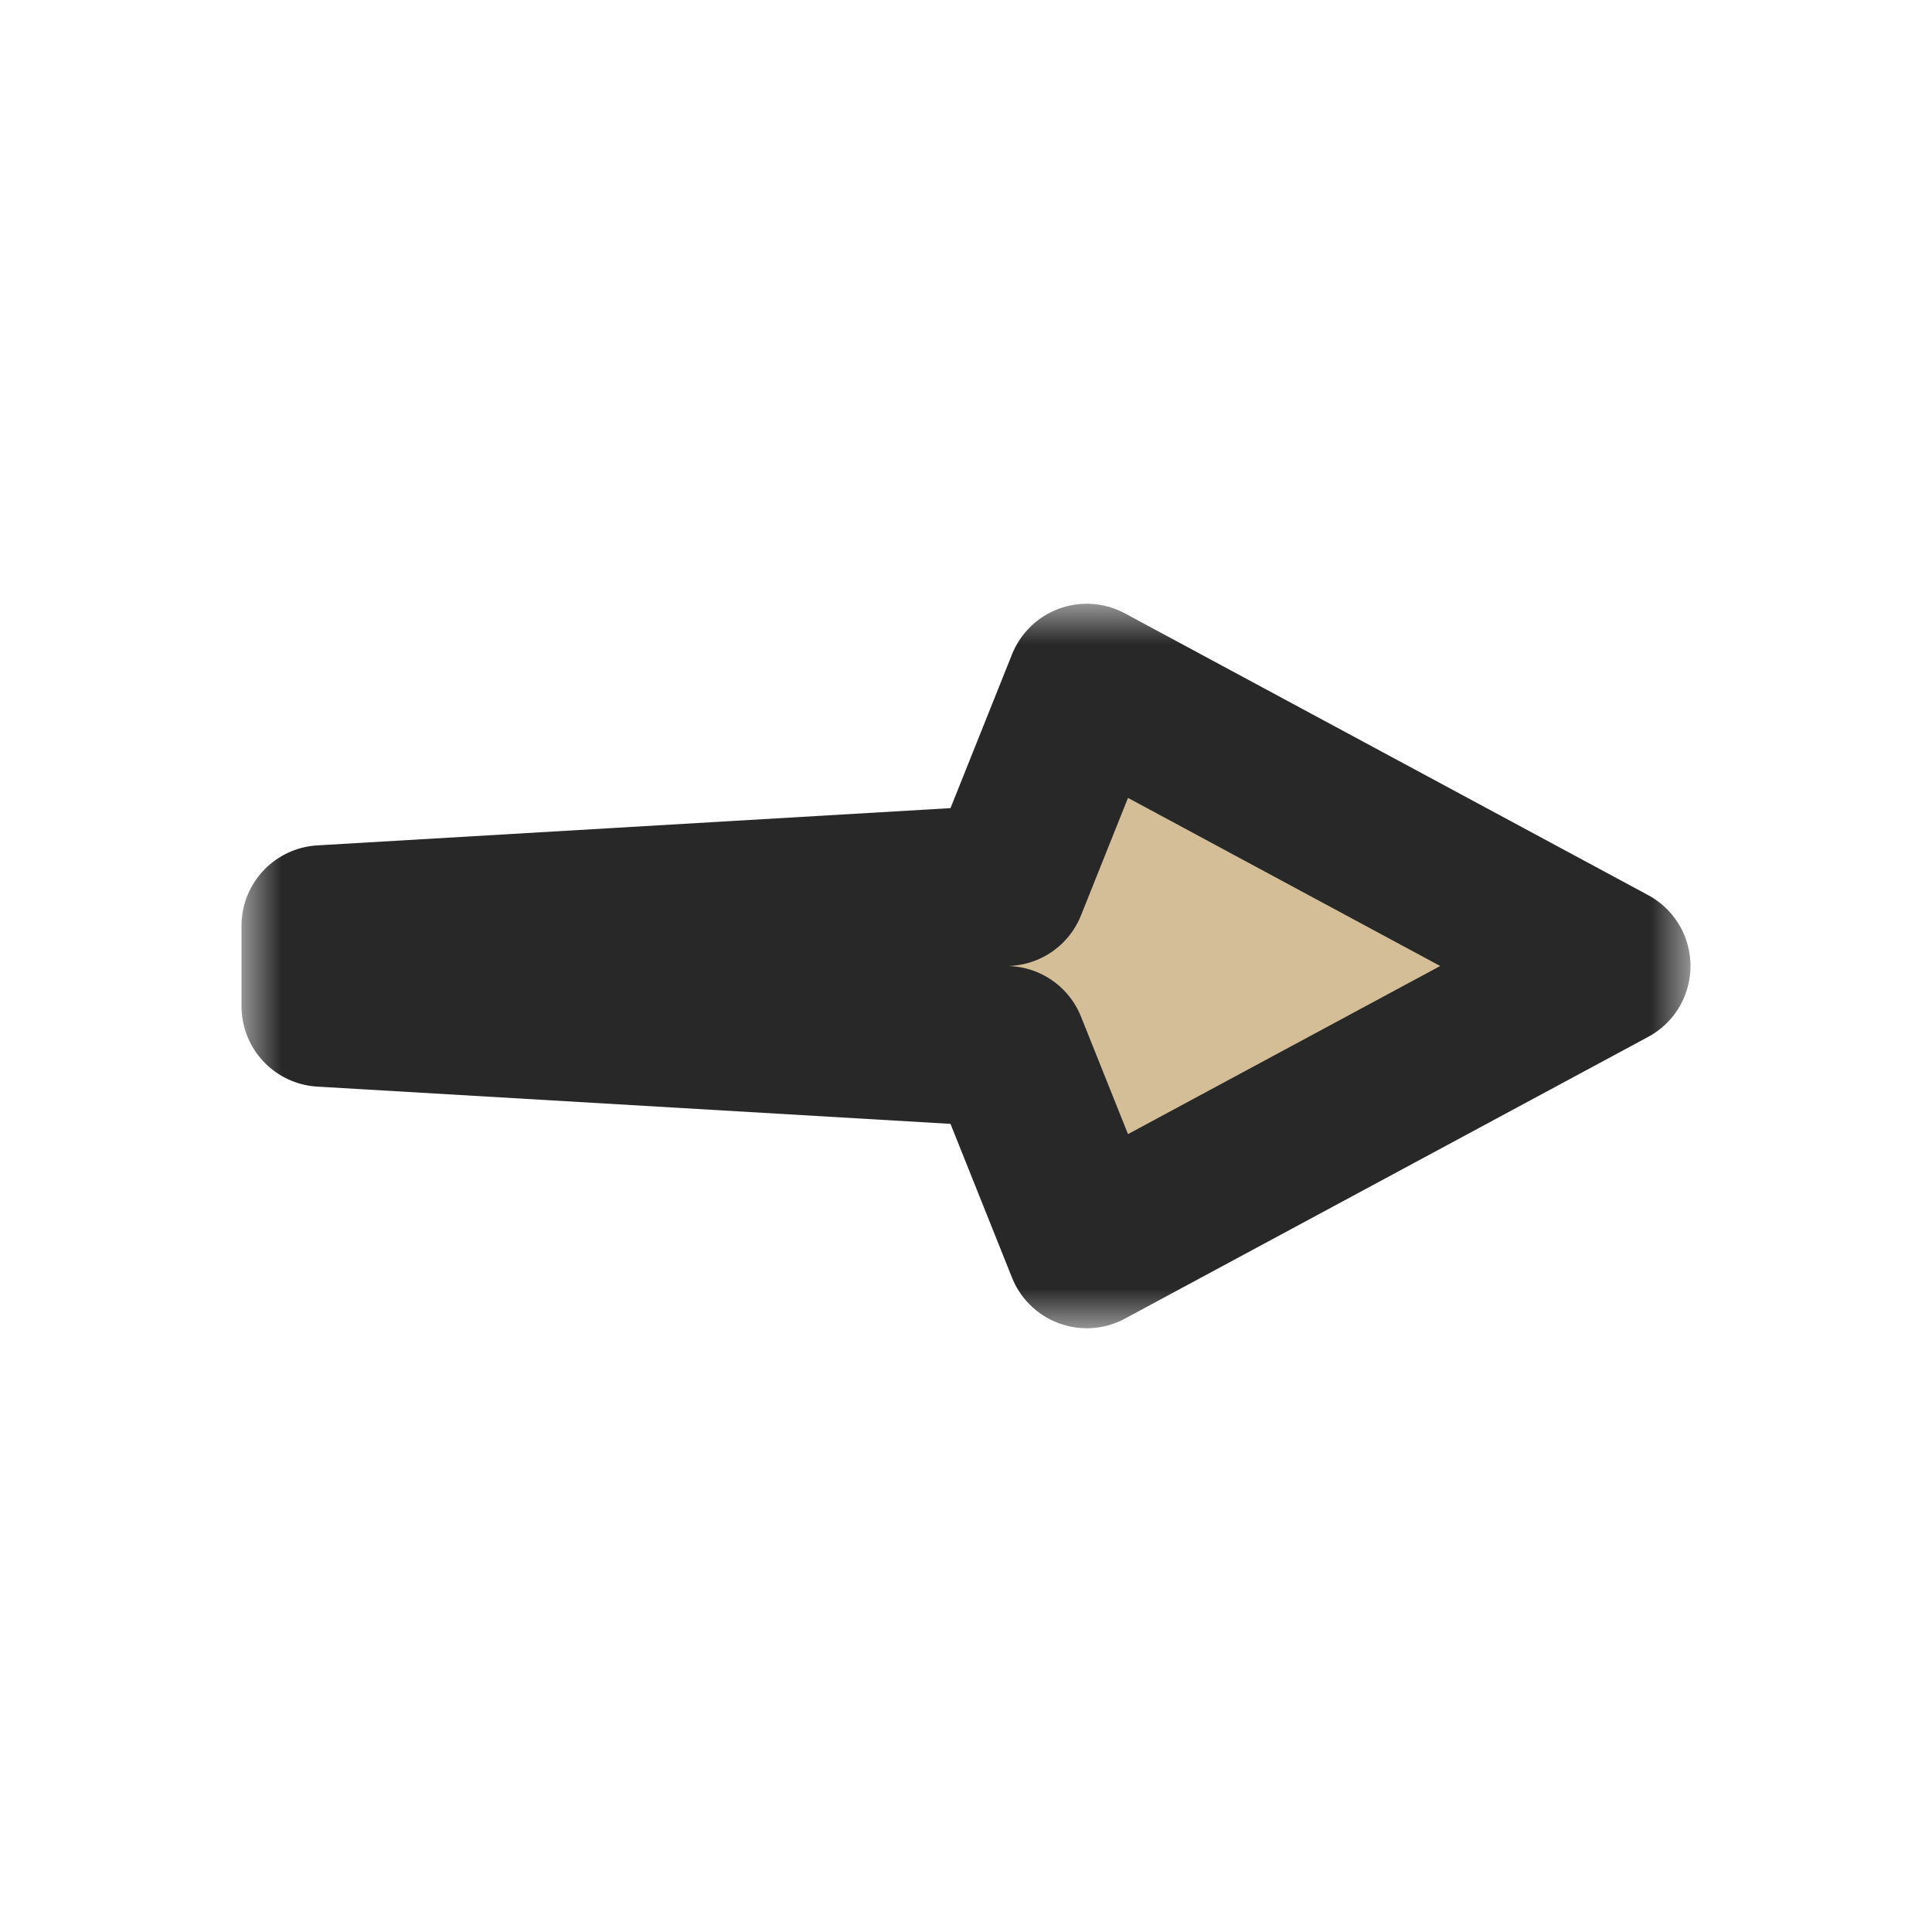 <svg width="24" height="24" viewBox="0 0 24 24" fill="none" xmlns="http://www.w3.org/2000/svg">
<g clip-path="url(#clip0_197_3496)" filter="url(#filter0_d_197_3496)">
<mask id="path-1-outside-1_197_3496" maskUnits="userSpaceOnUse" x="3" y="7.5" width="18" height="9" fill="black">
<rect fill="white" x="3" y="7.5" width="18" height="9"/>
<path d="M20 12L13.5 8.5L12.5 11L4 11.5L4 12.5L12.5 13L13.5 15.5L20 12Z"/>
</mask>
<path d="M20 12L13.5 8.5L12.5 11L4 11.5L4 12.5L12.5 13L13.5 15.5L20 12Z" fill="#D4BE98"/>
<path d="M20 12L13.5 8.5L12.5 11L4 11.5L4 12.5L12.5 13L13.5 15.5L20 12Z" stroke="#282828" stroke-width="2" stroke-linejoin="round" mask="url(#path-1-outside-1_197_3496)"/>
</g>
<defs>
<filter id="filter0_d_197_3496" x="-2" y="-2" width="28" height="28" filterUnits="userSpaceOnUse" color-interpolation-filters="sRGB">
<feFlood flood-opacity="0" result="BackgroundImageFix"/>
<feColorMatrix in="SourceAlpha" type="matrix" values="0 0 0 0 0 0 0 0 0 0 0 0 0 0 0 0 0 0 127 0" result="hardAlpha"/>
<feOffset/>
<feGaussianBlur stdDeviation="1"/>
<feColorMatrix type="matrix" values="0 0 0 0 0 0 0 0 0 0 0 0 0 0 0 0 0 0 0.2 0"/>
<feBlend mode="normal" in2="BackgroundImageFix" result="effect1_dropShadow_197_3496"/>
<feBlend mode="normal" in="SourceGraphic" in2="effect1_dropShadow_197_3496" result="shape"/>
</filter>
<clipPath id="clip0_197_3496">
<rect width="24" height="24" fill="white"/>
</clipPath>
</defs>
</svg>

